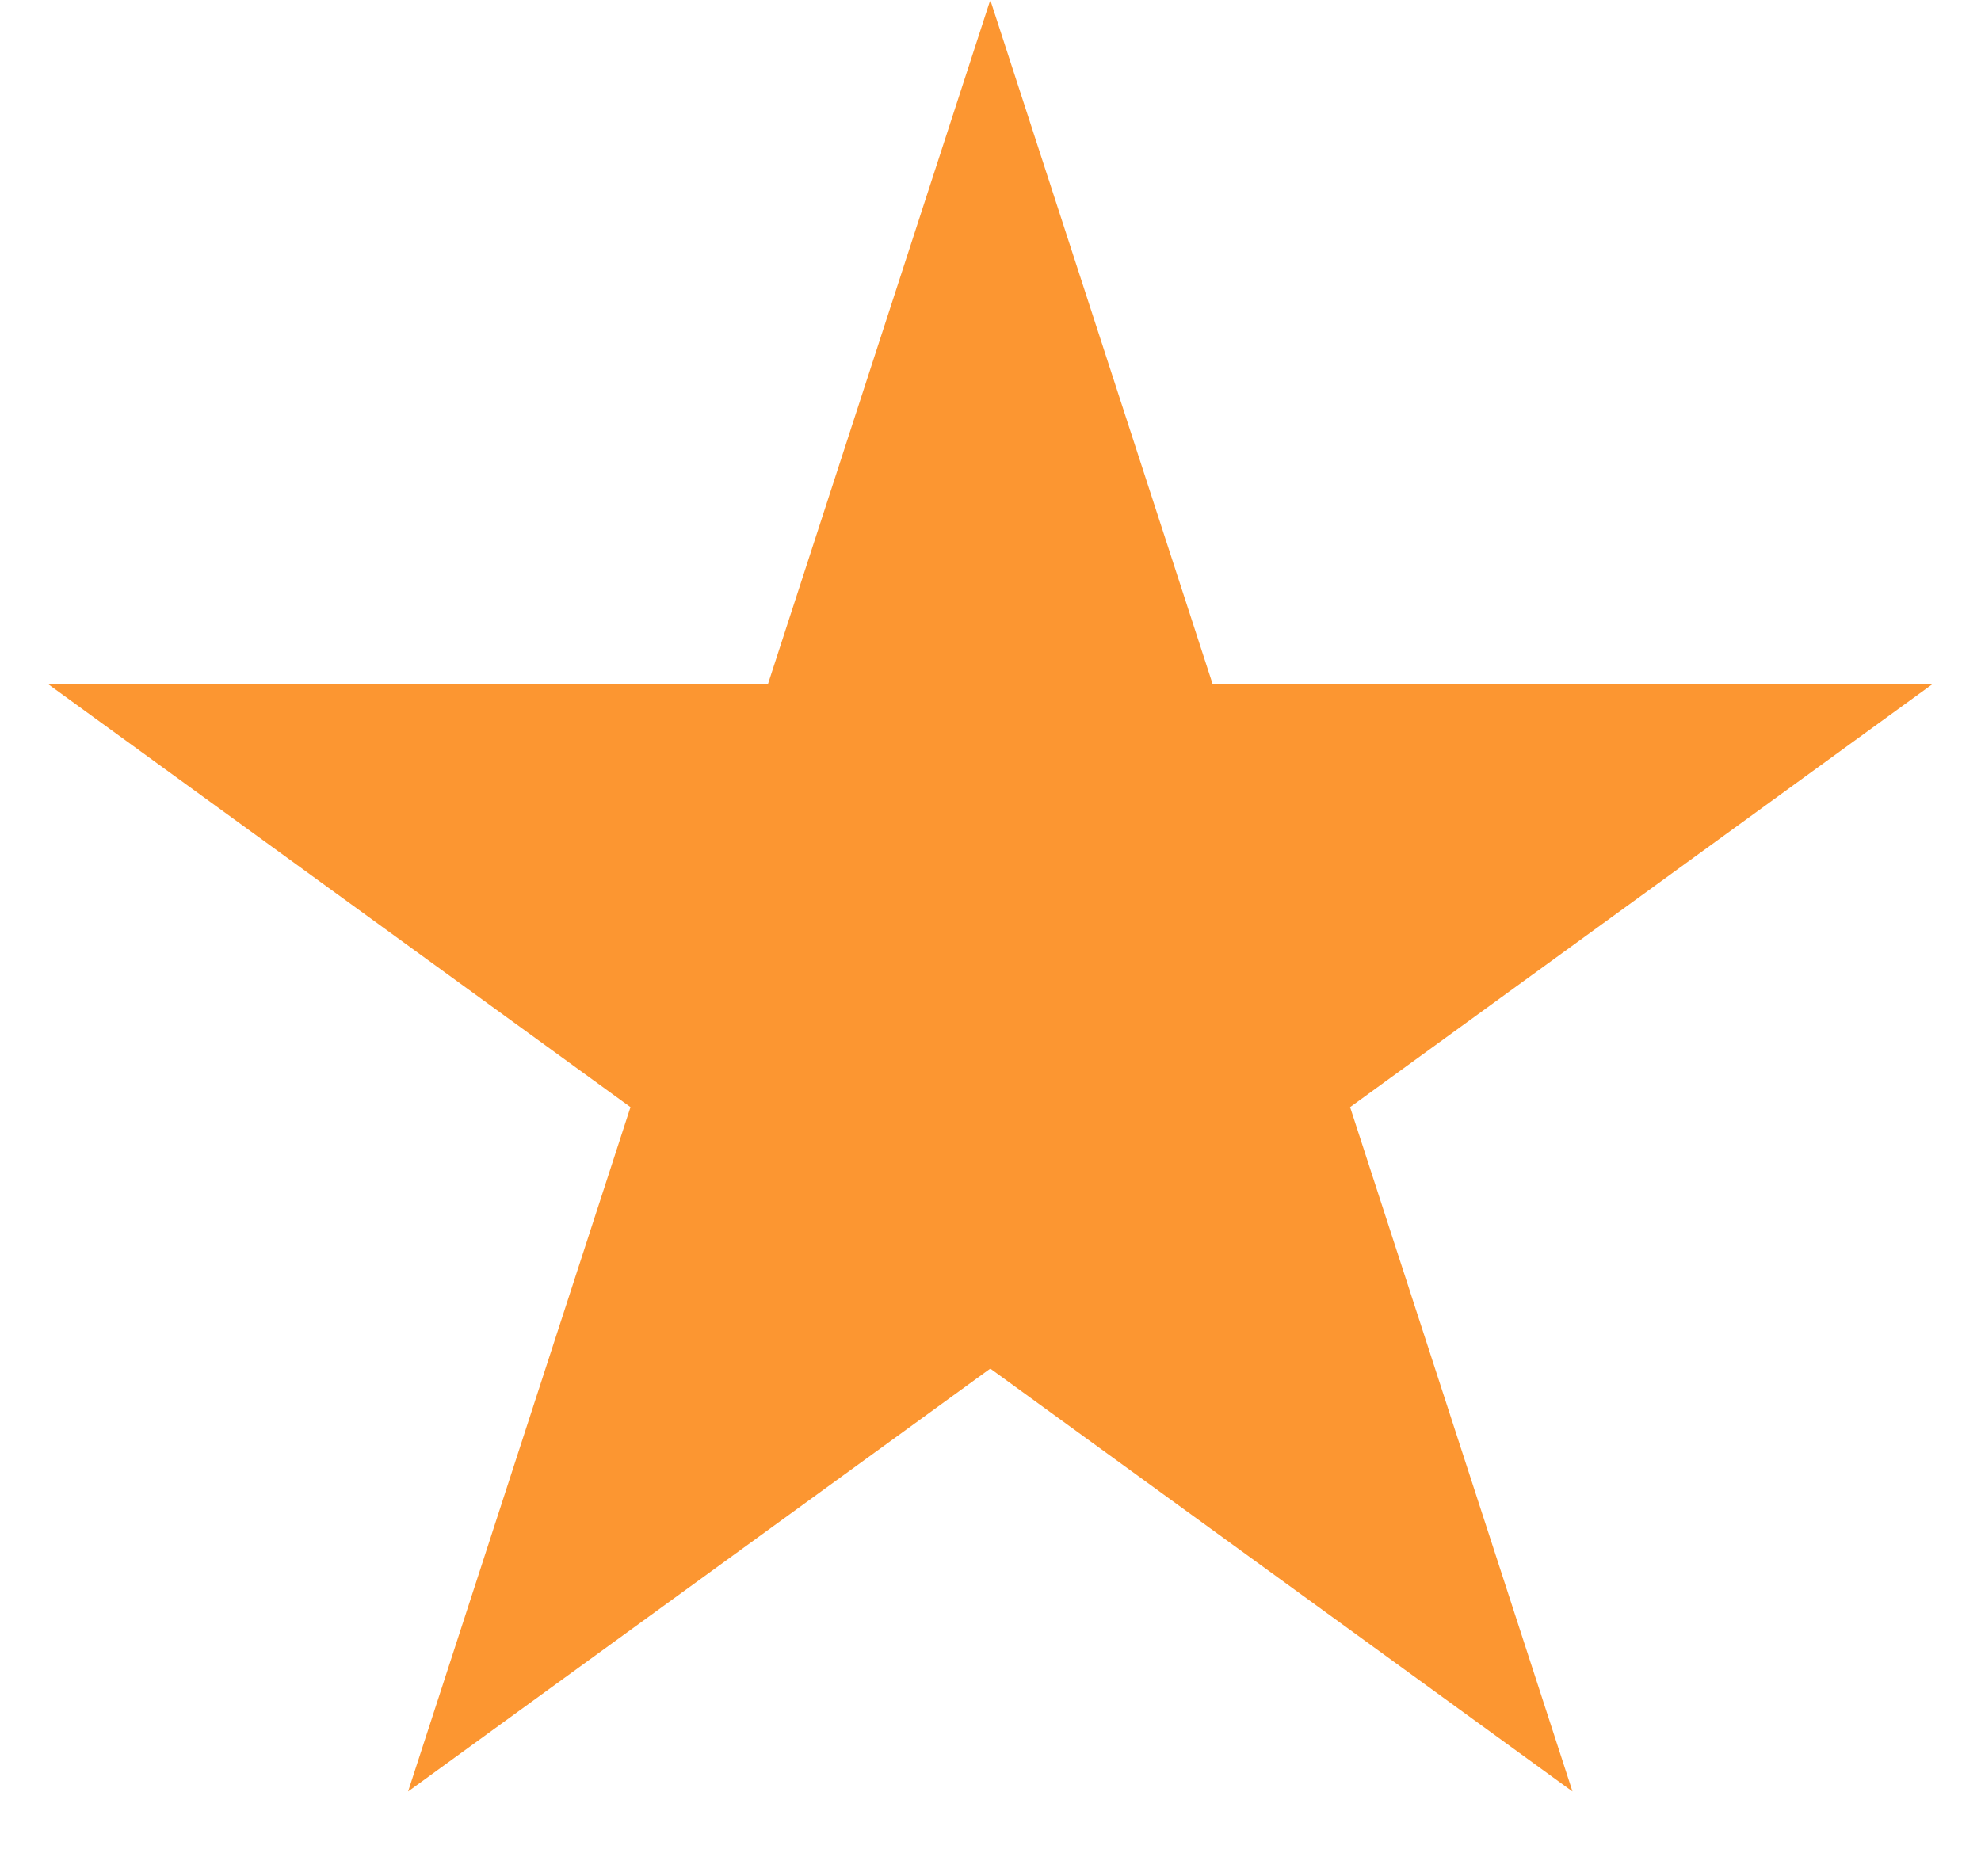 <svg width="19" height="18" viewBox="0 0 19 18" fill="none" xmlns="http://www.w3.org/2000/svg">
<path d="M9.498 0L11.631 6.564H18.533L12.949 10.621L15.082 17.186L9.498 13.129L3.914 17.186L6.047 10.621L0.463 6.564H7.365L9.498 0Z" fill="#FC9631"/>
</svg>
